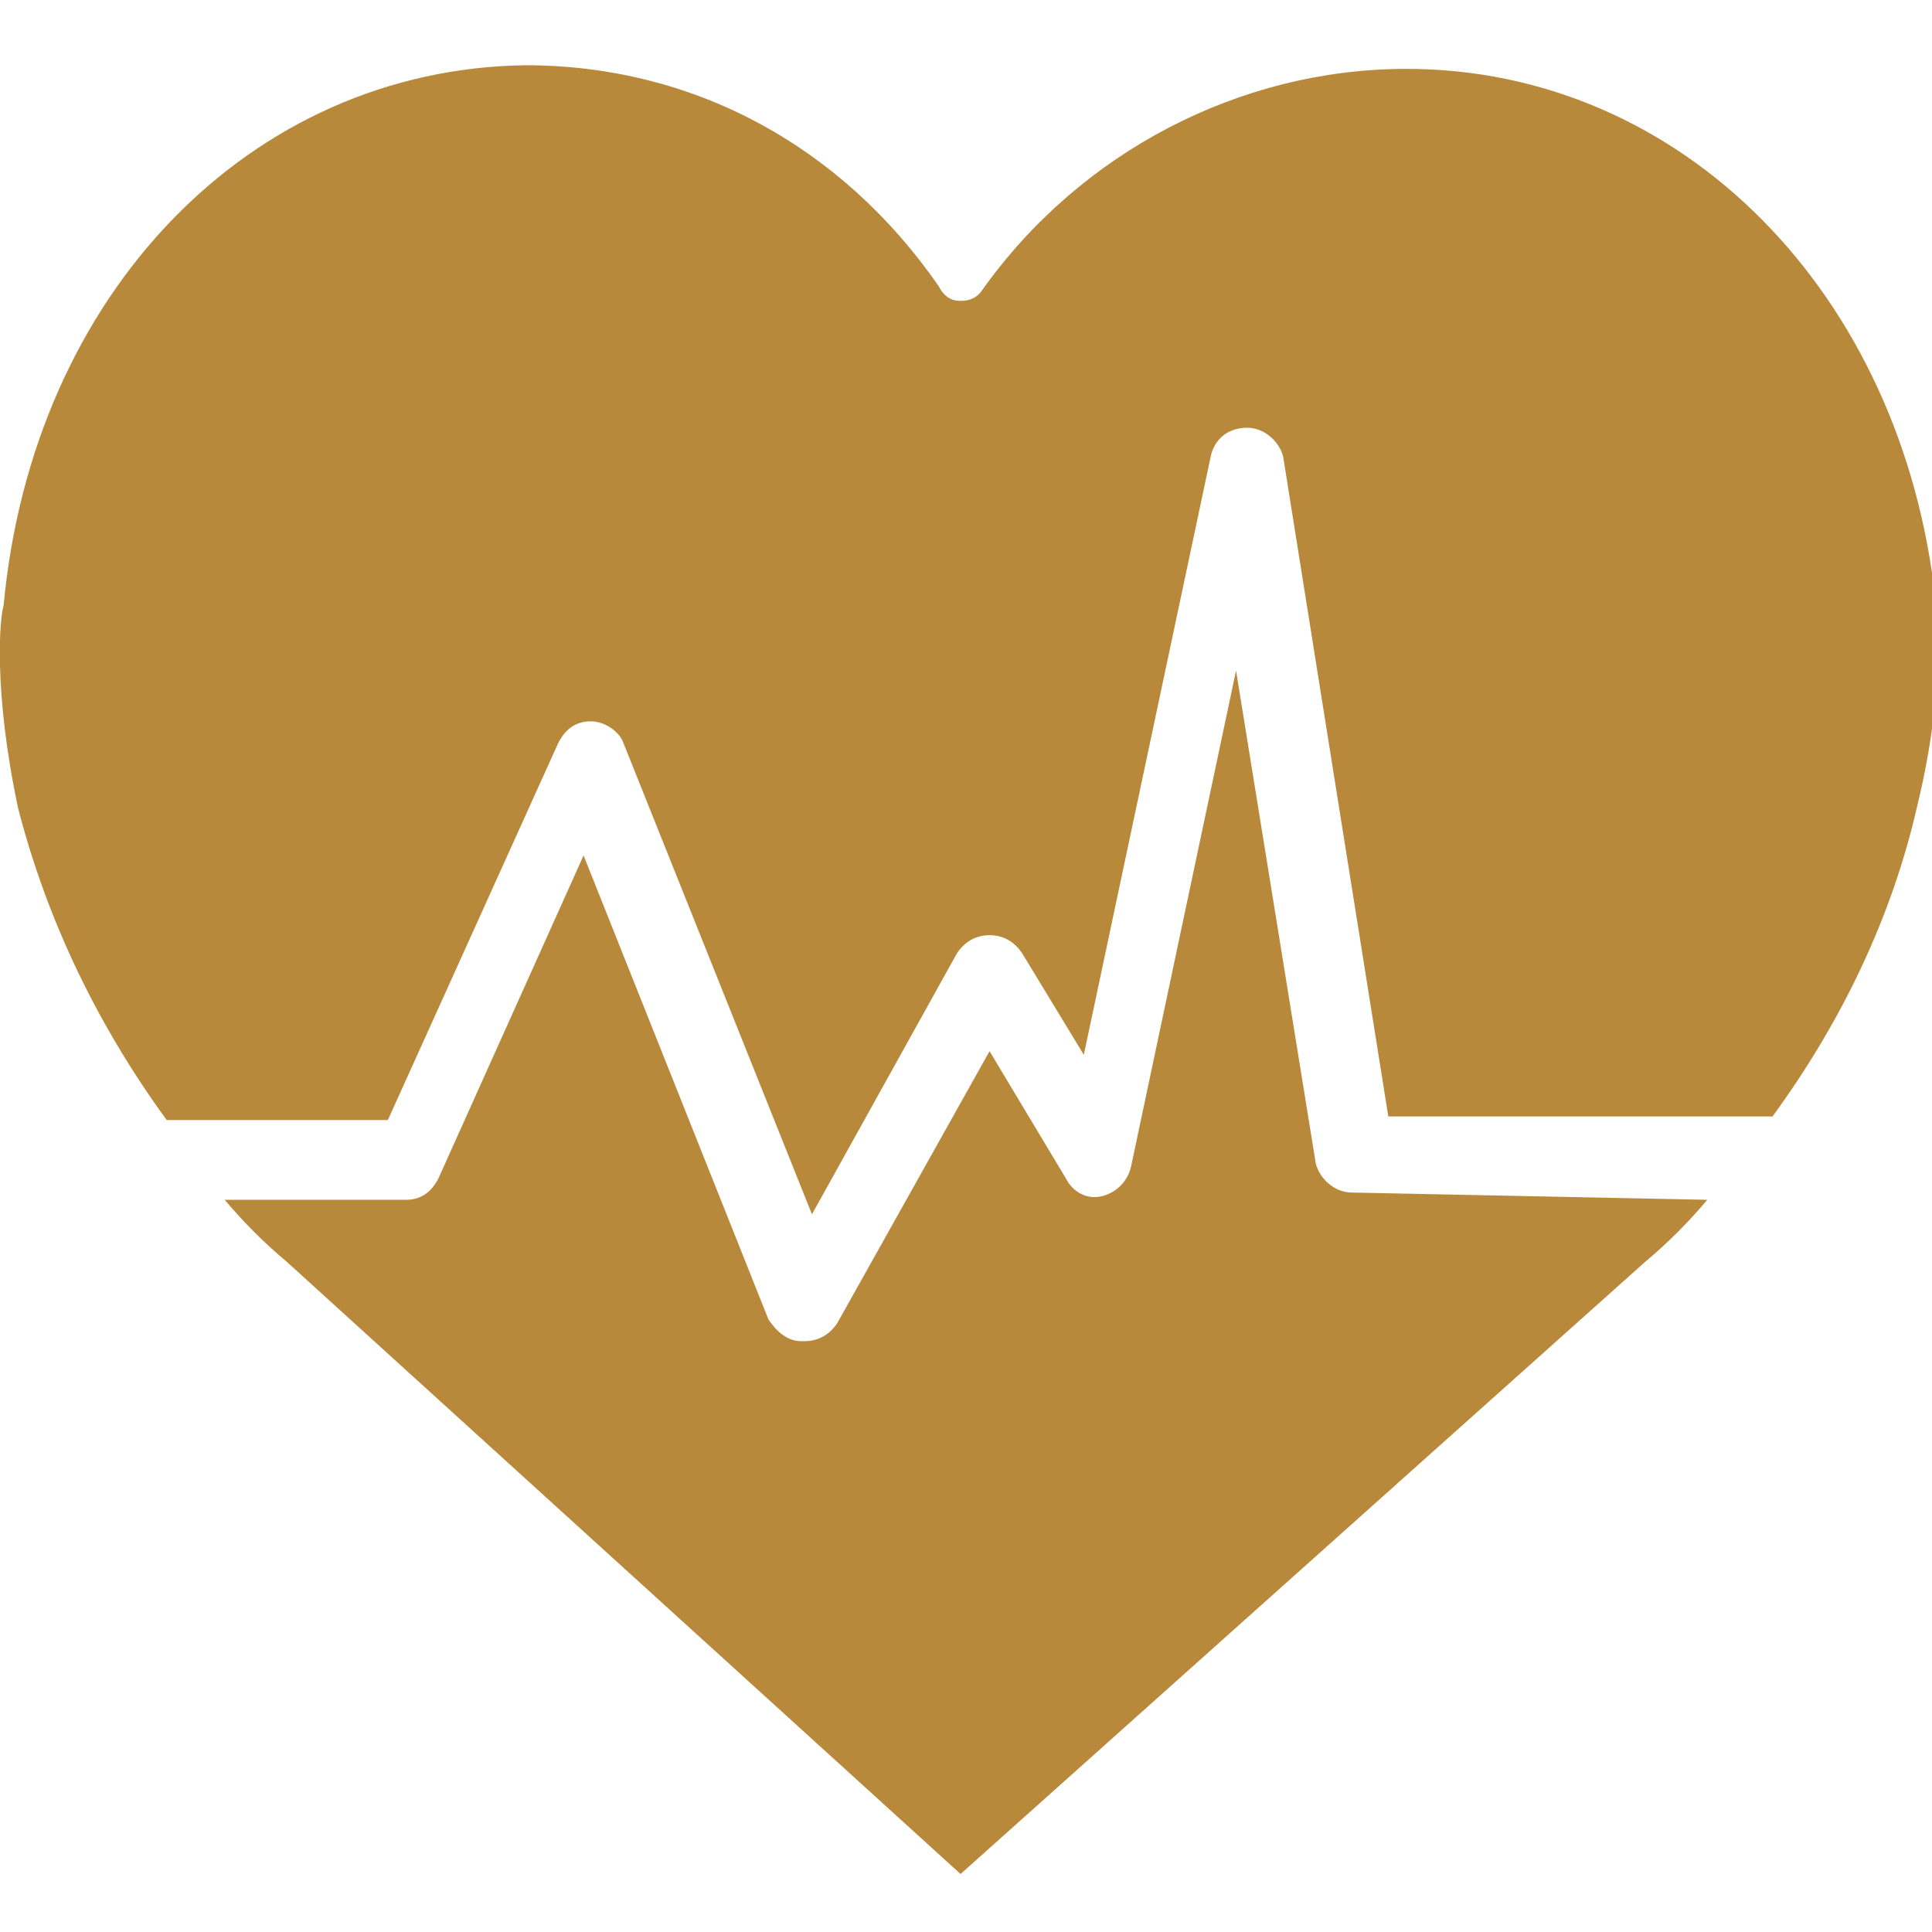 <?xml version="1.0" encoding="utf-8"?>
<!-- Generator: Adobe Illustrator 21.0.2, SVG Export Plug-In . SVG Version: 6.00 Build 0)  -->
<svg version="1.1" id="Capa_1" xmlns="http://www.w3.org/2000/svg" xmlns:xlink="http://www.w3.org/1999/xlink" x="0px" y="0px"
	 viewBox="0 0 53.3 53.3" style="enable-background:new 0 0 53.3 53.3;" xml:space="preserve">
<style type="text/css">
	.st0{fill:#B8893B;}
</style>
<g>
	<path class="st0" d="M4.6,30.9h6.1l4.7-10.4c0.2-0.4,0.5-0.6,0.9-0.6c0.4,0,0.8,0.3,0.9,0.6l5.2,13l4-7.2c0.2-0.3,0.5-0.5,0.9-0.5
		c0.4,0,0.7,0.2,0.9,0.5l1.7,2.8l3.5-16.5c0.1-0.5,0.5-0.8,1-0.8c0.5,0,0.9,0.4,1,0.8l2.9,18.2h10.6c1.9-2.6,3.3-5.5,4-8.6
		c0.8-3.3,0.5-5.2,0.5-5.6C52.5,8.1,46.4,1.9,38.8,1.9c-4.6,0-9,2.3-11.7,6.1c-0.2,0.3-0.5,0.3-0.6,0.3c-0.1,0-0.4,0-0.6-0.4
		c-2.7-3.9-6.8-6.1-11.4-6.1C6.9,1.9,0.9,8.1,0.1,16.7C0,17-0.2,19,0.5,22.3C1.3,25.4,2.7,28.3,4.6,30.9z"/>
	<path class="st0" d="M37.3,32.9c-0.5,0-0.9-0.4-1-0.8l-2.2-13.6l-2.9,13.7c-0.1,0.4-0.4,0.7-0.8,0.8c-0.4,0.1-0.8-0.1-1-0.5
		l-2.1-3.5l-4.2,7.5c-0.2,0.3-0.5,0.5-0.9,0.5c0,0,0,0-0.1,0c-0.4,0-0.7-0.3-0.9-0.6l-5.1-12.8l-4,8.9c-0.2,0.4-0.5,0.6-0.9,0.6H6.2
		c0.5,0.6,1.1,1.2,1.7,1.7l18.6,16.9l18.9-16.9c0.6-0.5,1.2-1.1,1.7-1.7L37.3,32.9L37.3,32.9z"/>
</g>
</svg>
